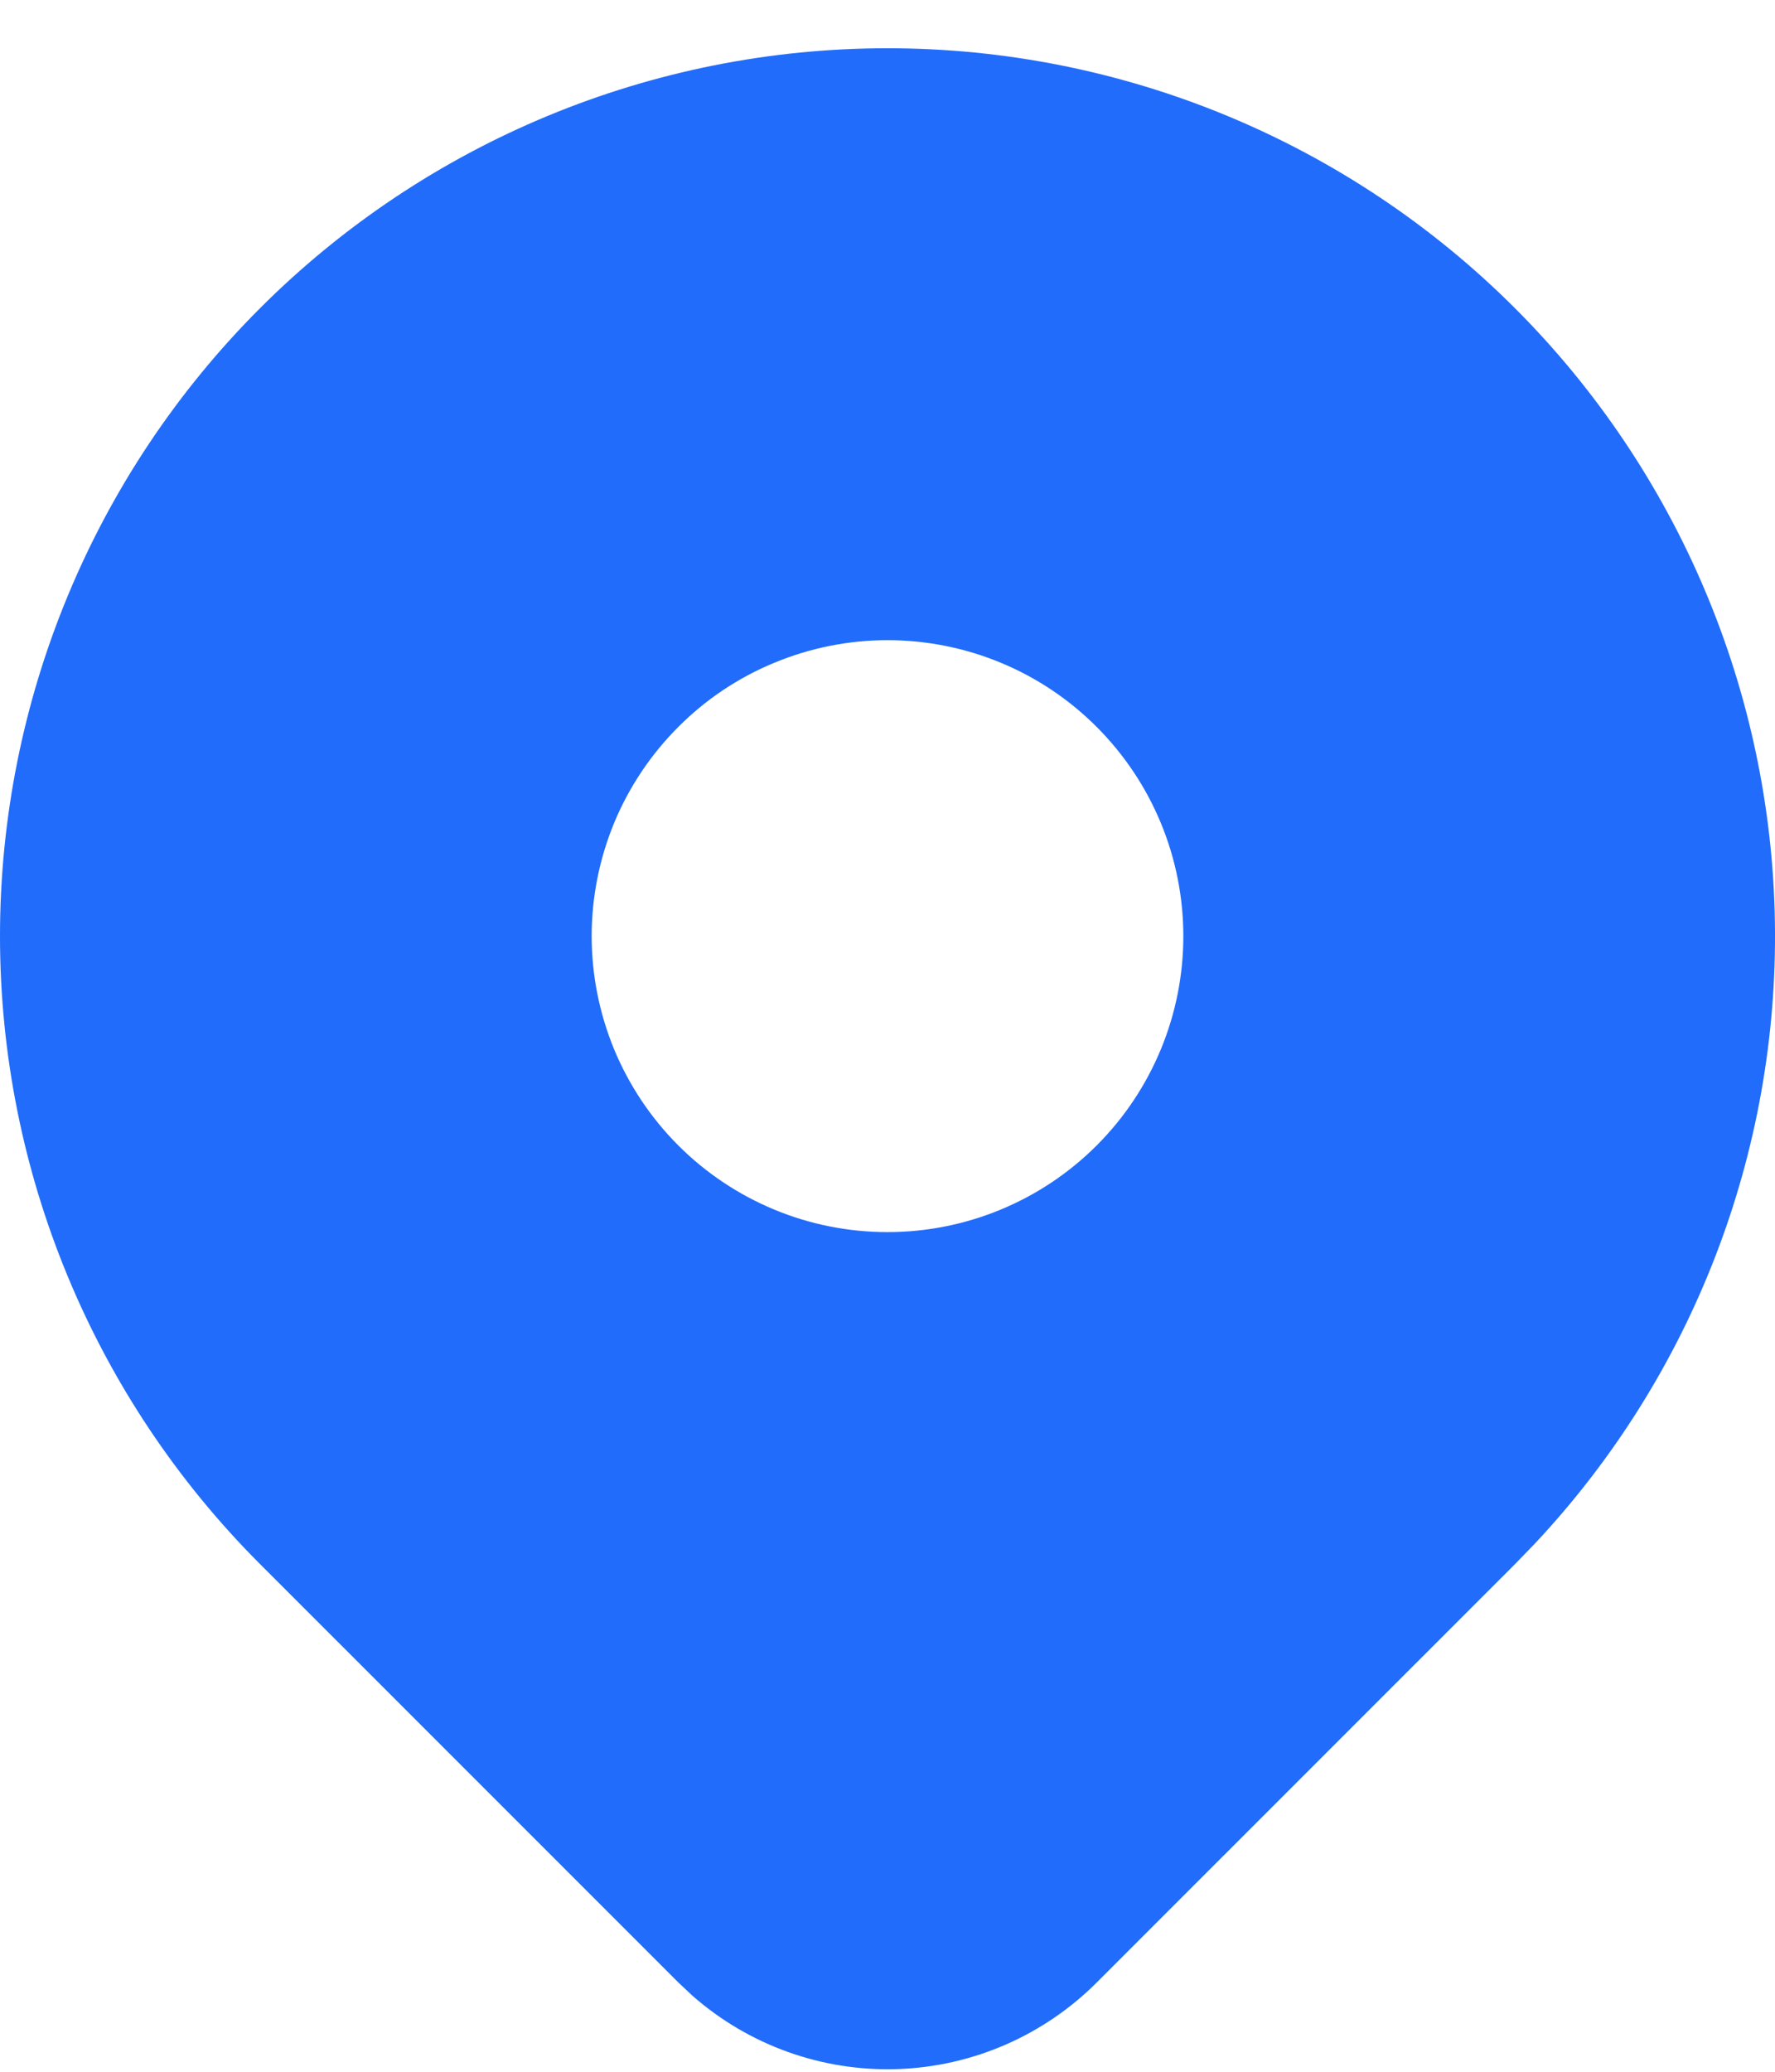 <svg width="18" height="21" viewBox="0 0 18 21" fill="none" xmlns="http://www.w3.org/2000/svg">
<path d="M15.364 3.125C17.016 4.777 17.961 7.007 17.999 9.344C18.037 11.68 17.165 13.94 15.567 15.644L15.364 15.854L11.121 20.096C10.583 20.634 9.86 20.948 9.099 20.973C8.338 20.998 7.597 20.733 7.024 20.231L6.88 20.096L2.636 15.853C0.948 14.165 0 11.876 0 9.489C0 7.102 0.948 4.813 2.636 3.125C4.324 1.437 6.613 0.489 9 0.489C11.387 0.489 13.676 1.437 15.364 3.125ZM9 6.489C8.606 6.489 8.216 6.567 7.852 6.718C7.488 6.868 7.157 7.089 6.879 7.368C6.6 7.647 6.379 7.977 6.228 8.341C6.078 8.705 6 9.095 6 9.489C6 9.883 6.078 10.273 6.228 10.637C6.379 11.001 6.6 11.332 6.879 11.611C7.157 11.889 7.488 12.11 7.852 12.261C8.216 12.412 8.606 12.489 9 12.489C9.796 12.489 10.559 12.173 11.121 11.611C11.684 11.048 12 10.285 12 9.489C12 8.694 11.684 7.931 11.121 7.368C10.559 6.805 9.796 6.489 9 6.489Z" fill="#216CFA"/>
</svg>
